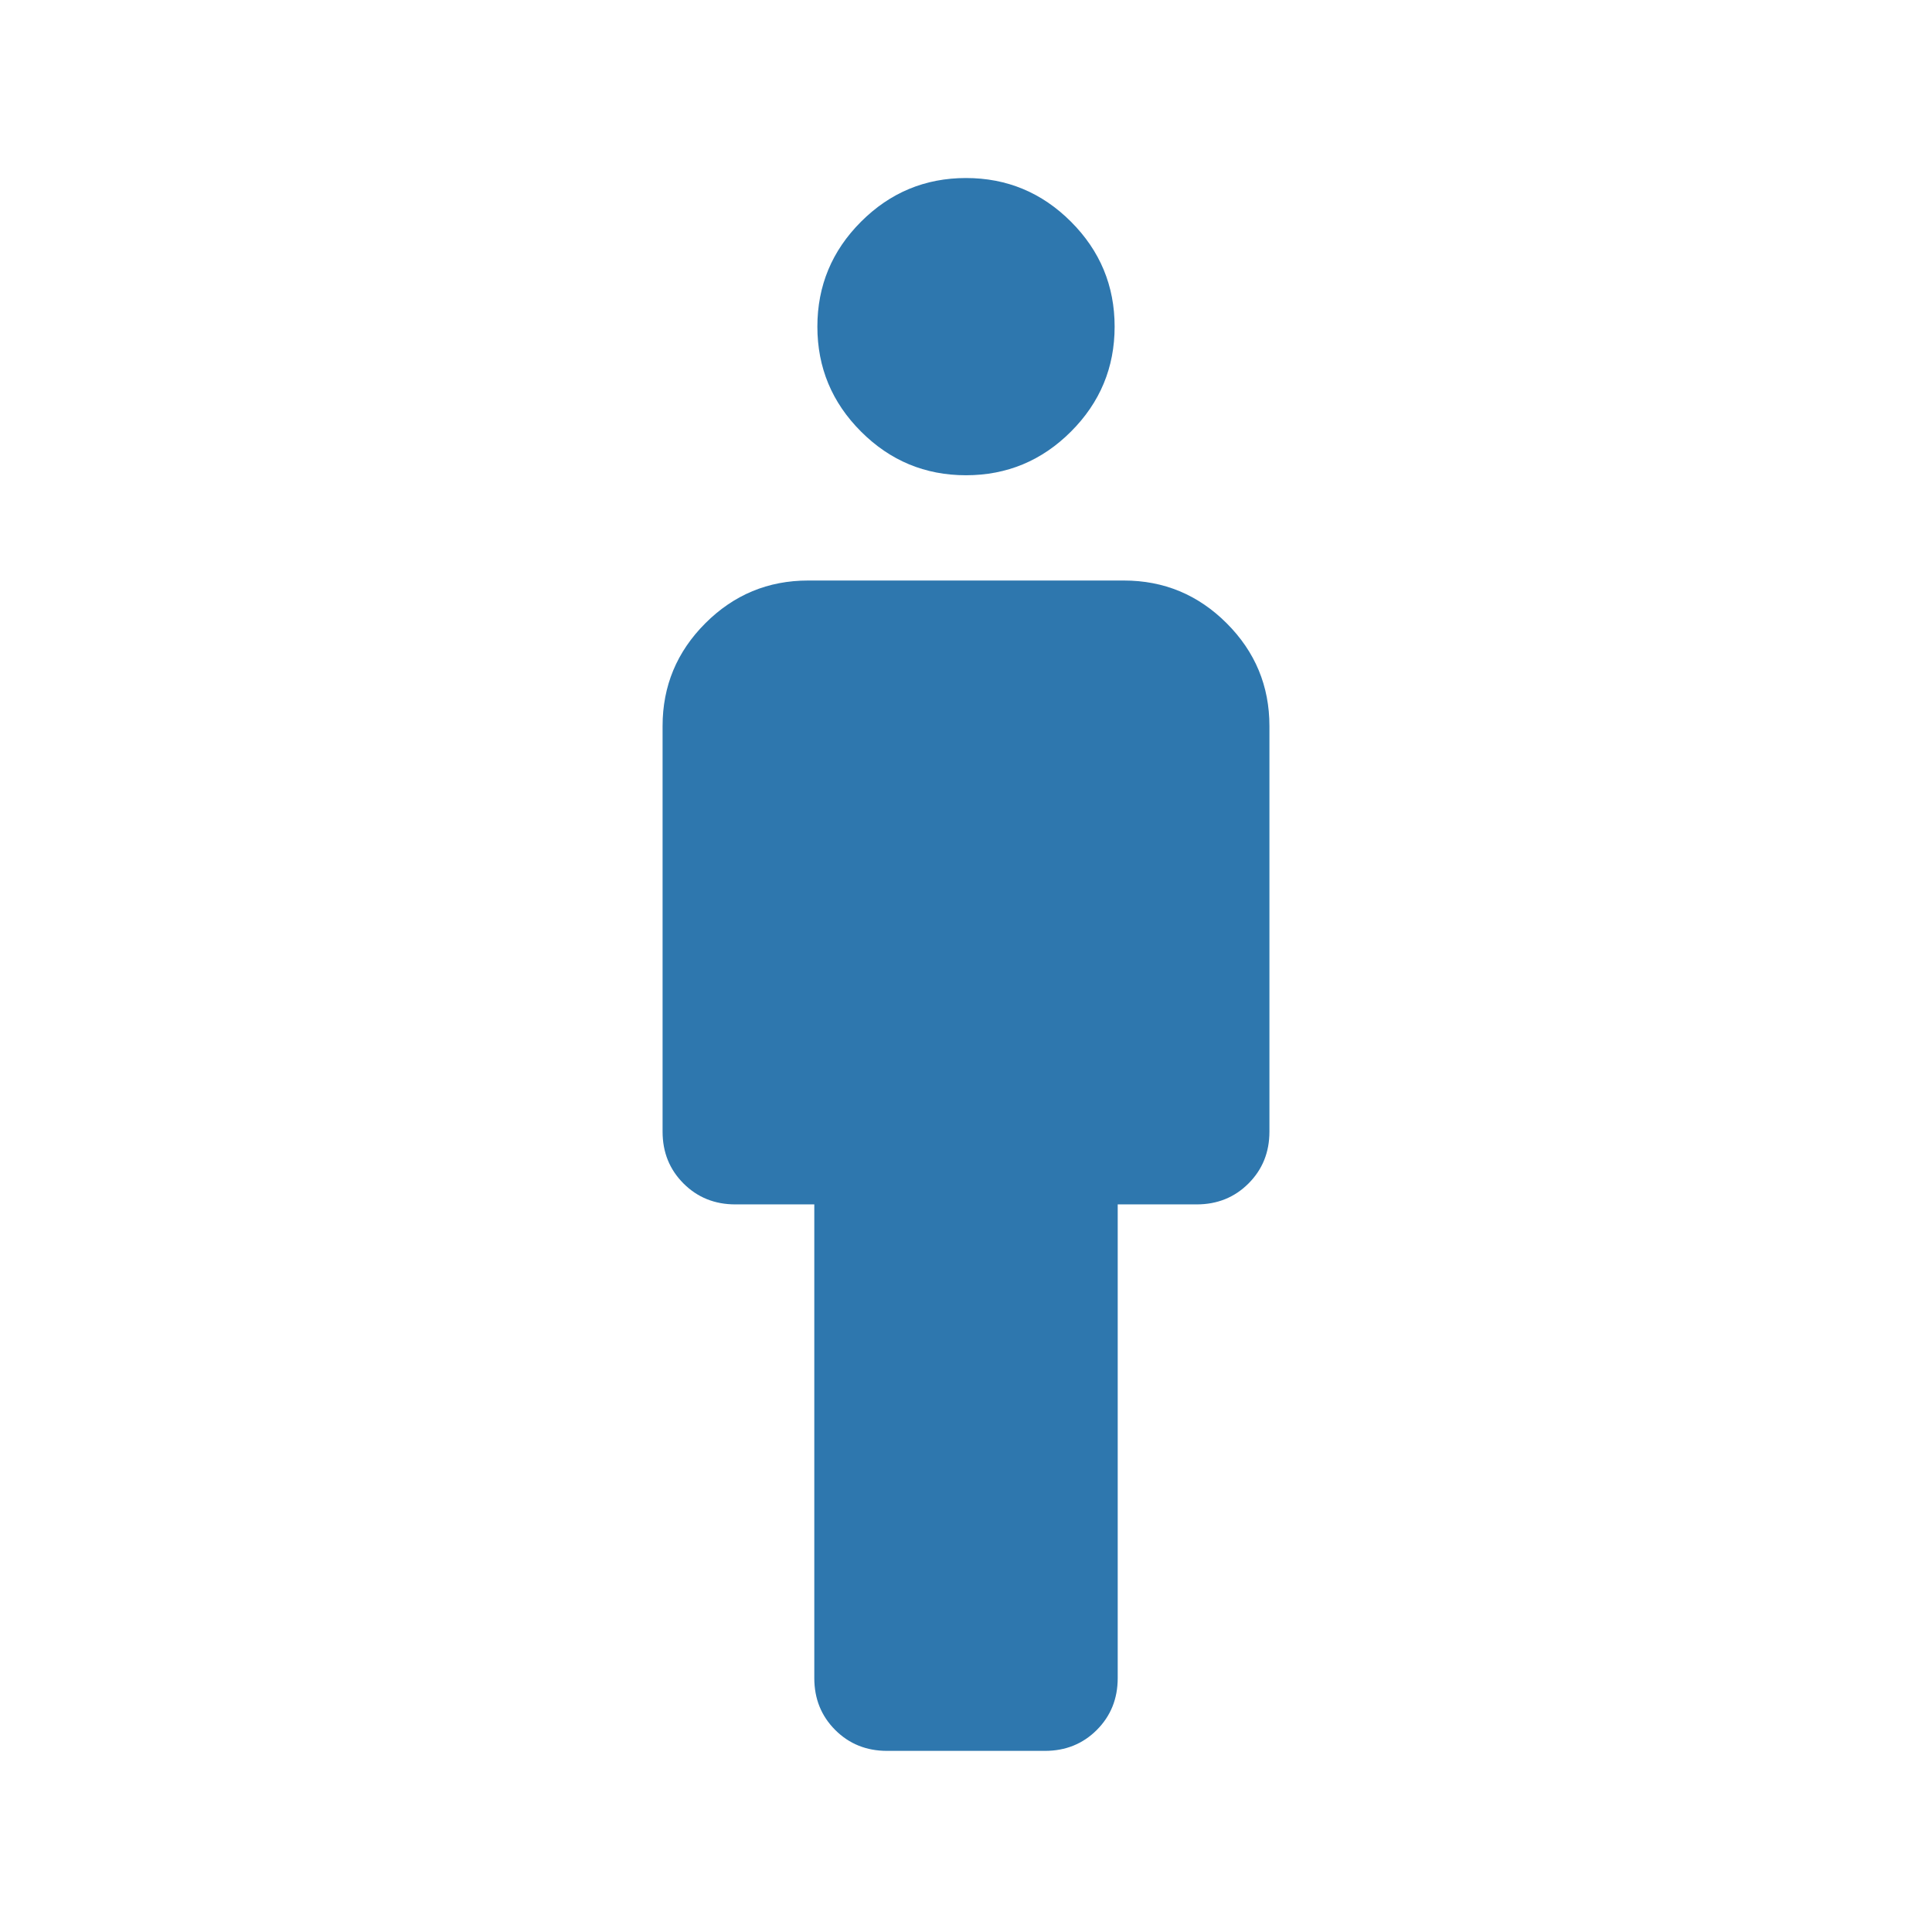 <svg xmlns="http://www.w3.org/2000/svg" height="24px" viewBox="0 -960 960 960" width="24px" fill="#2e77ae">
	<path d="M404.62-126.15v-235.39h-39.23q-15.37 0-25.76-10.39-10.4-10.4-10.4-25.76v-201.54q0-29.83 21.24-51.07 21.24-21.24 51.07-21.24h156.92q29.83 0 51.07 21.24 21.24 21.24 21.24 51.07v201.54q0 15.36-10.4 25.76-10.39 10.39-25.76 10.39h-39.23v235.39q0 15.36-10.39 25.76Q534.6-90 519.23-90h-78.46q-15.37 0-25.76-10.39-10.39-10.4-10.39-25.76ZM480-723.85q-30.46 0-52.15-21.69-21.7-21.69-21.7-52.15 0-30.46 21.7-52.16 21.69-21.69 52.15-21.69 30.46 0 52.15 21.69 21.7 21.7 21.7 52.16 0 30.46-21.7 52.15-21.69 21.69-52.15 21.69Z"/>
</svg>